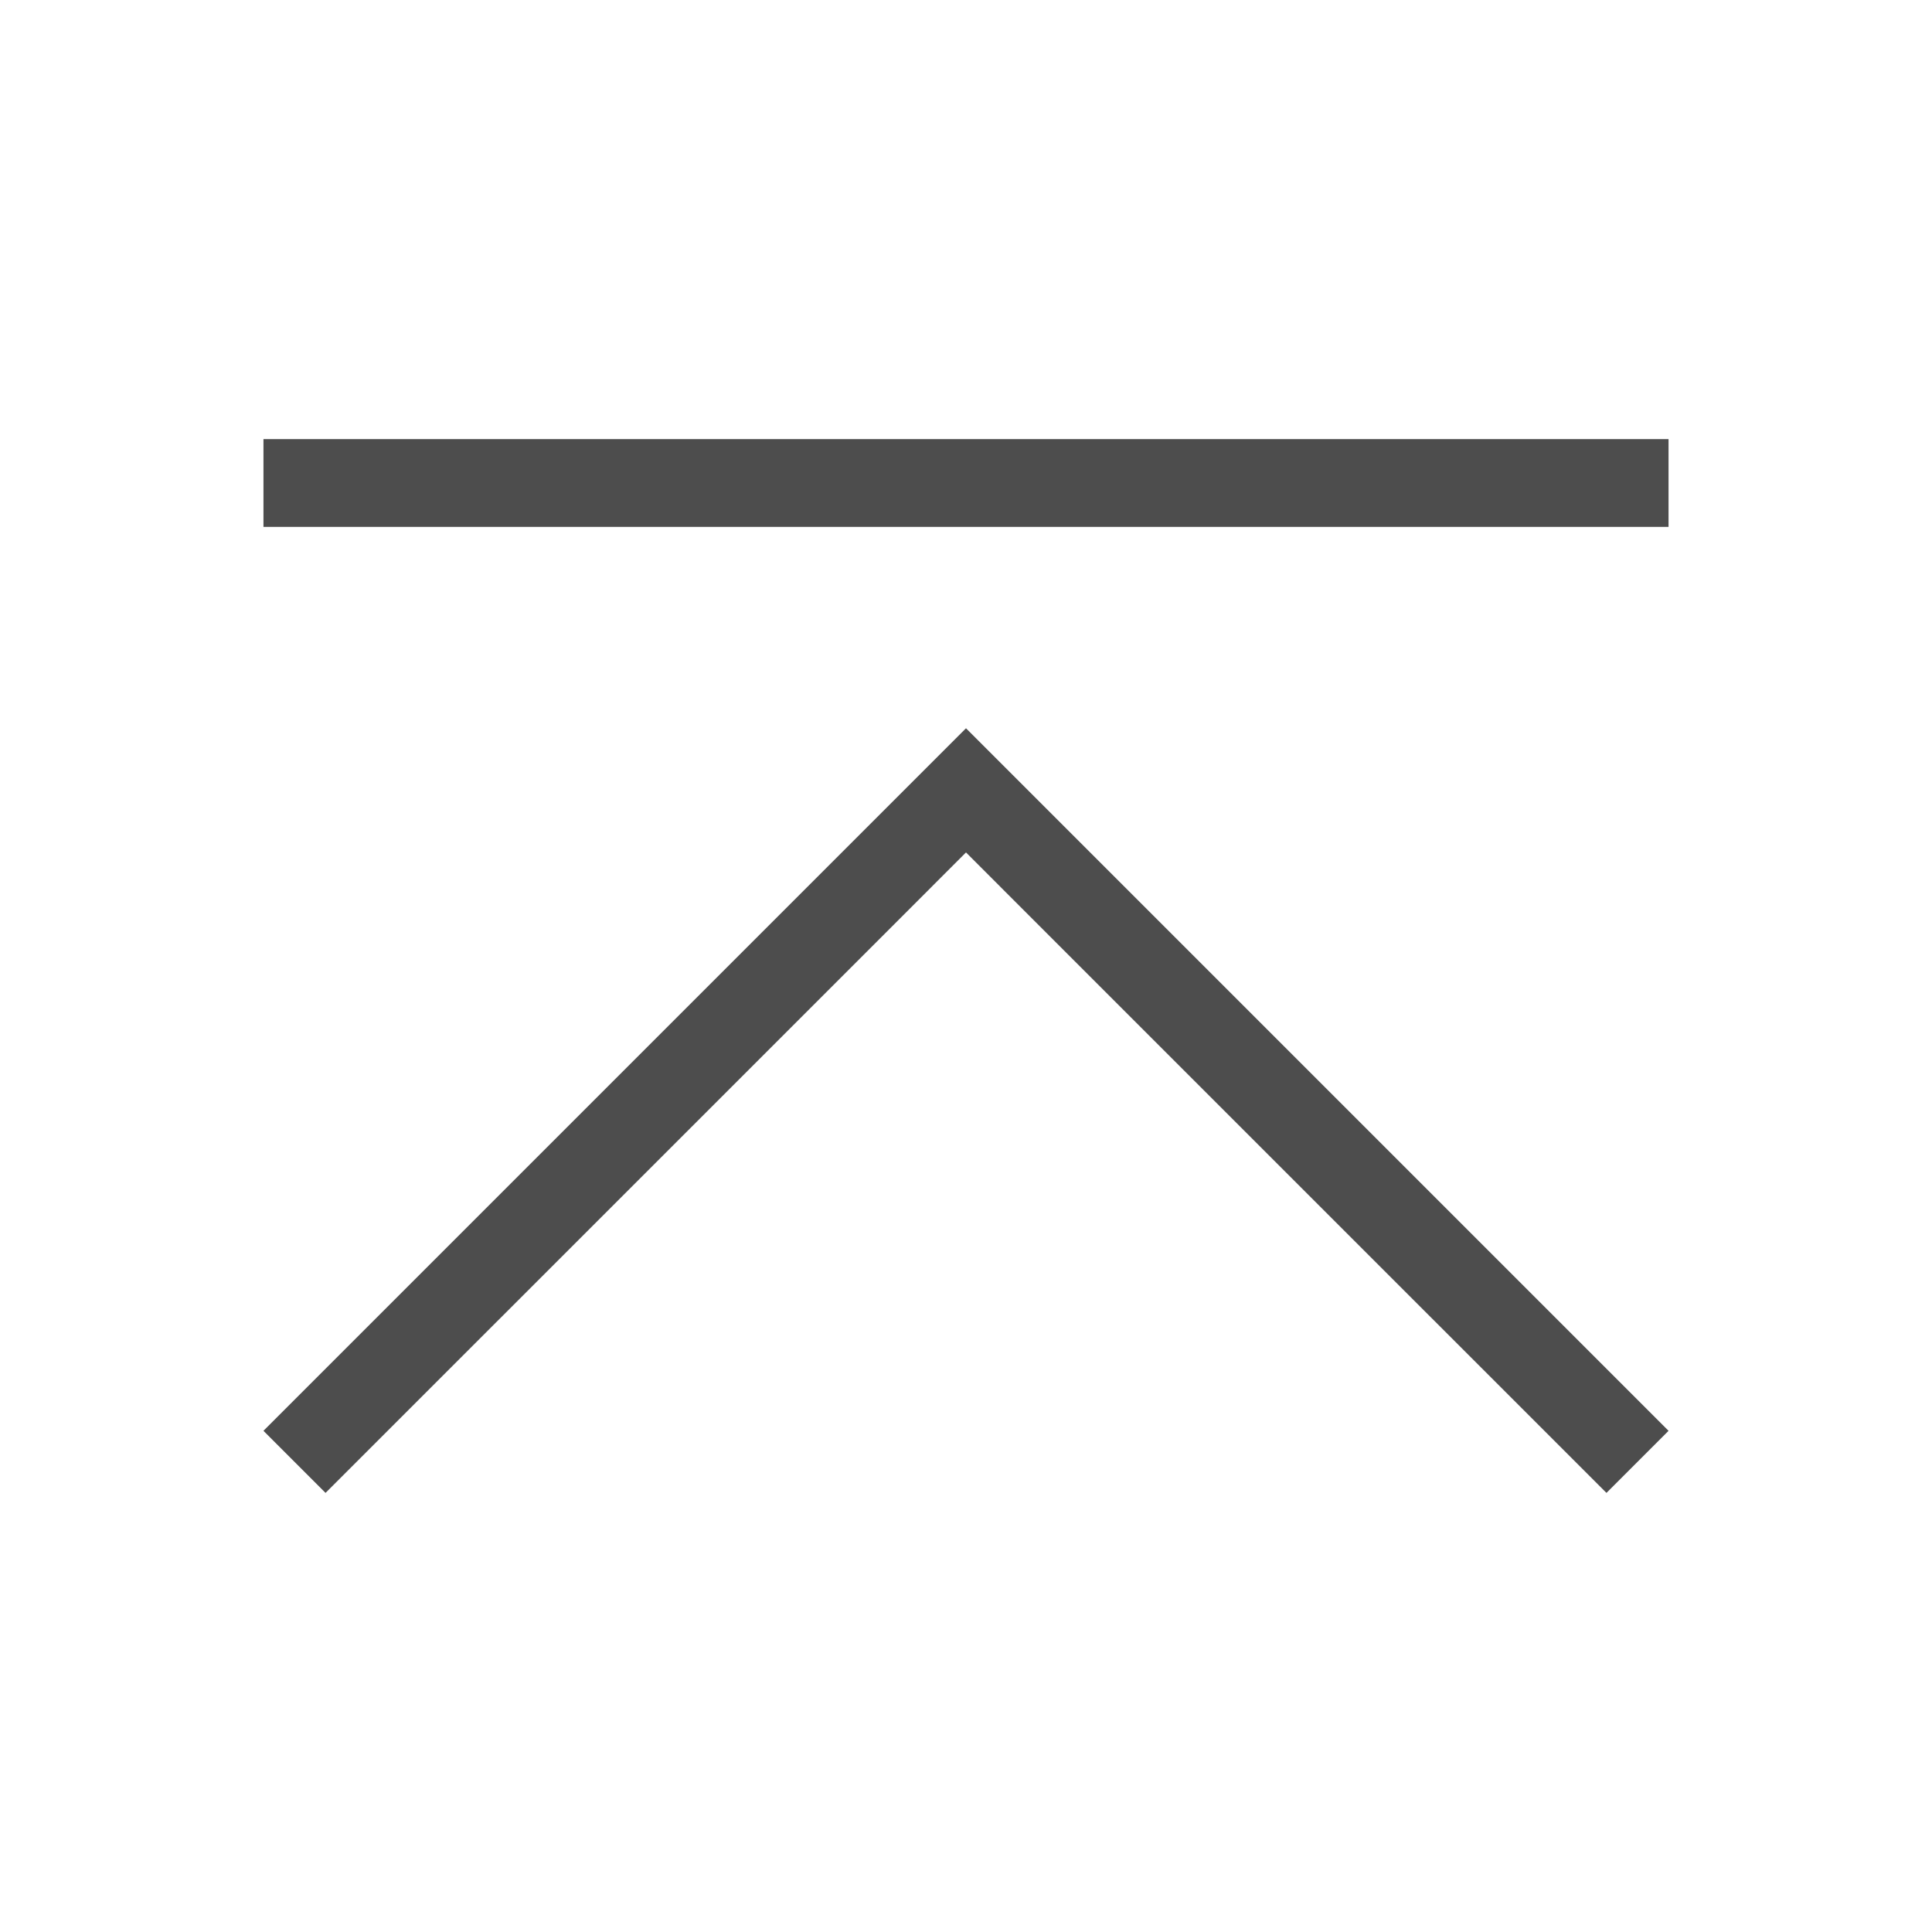 <?xml version="1.0" encoding="UTF-8"?>
<svg xmlns="http://www.w3.org/2000/svg" xmlns:xlink="http://www.w3.org/1999/xlink" width="256px" height="256px" viewBox="0 0 256 256" version="1.1">
<g id="surface1">
<path style=" stroke:none;fill-rule:nonzero;fill:rgb(30.196%,30.196%,30.196%);fill-opacity:1;" d="M 43.137 197.816 L 34.91 189.59 L 128 96.5 L 221.09 189.59 L 212.863 197.816 L 141.59 126.547 L 128 112.953 L 114.41 126.547 Z M 43.137 197.816 "/>
<path style=" stroke:none;fill-rule:nonzero;fill:rgb(30.196%,30.196%,30.196%);fill-opacity:1;" d="M 34.91 69.816 L 221.09 69.816 L 221.09 58.184 L 34.91 58.184 Z M 34.91 69.816 "/>
</g>
</svg>
